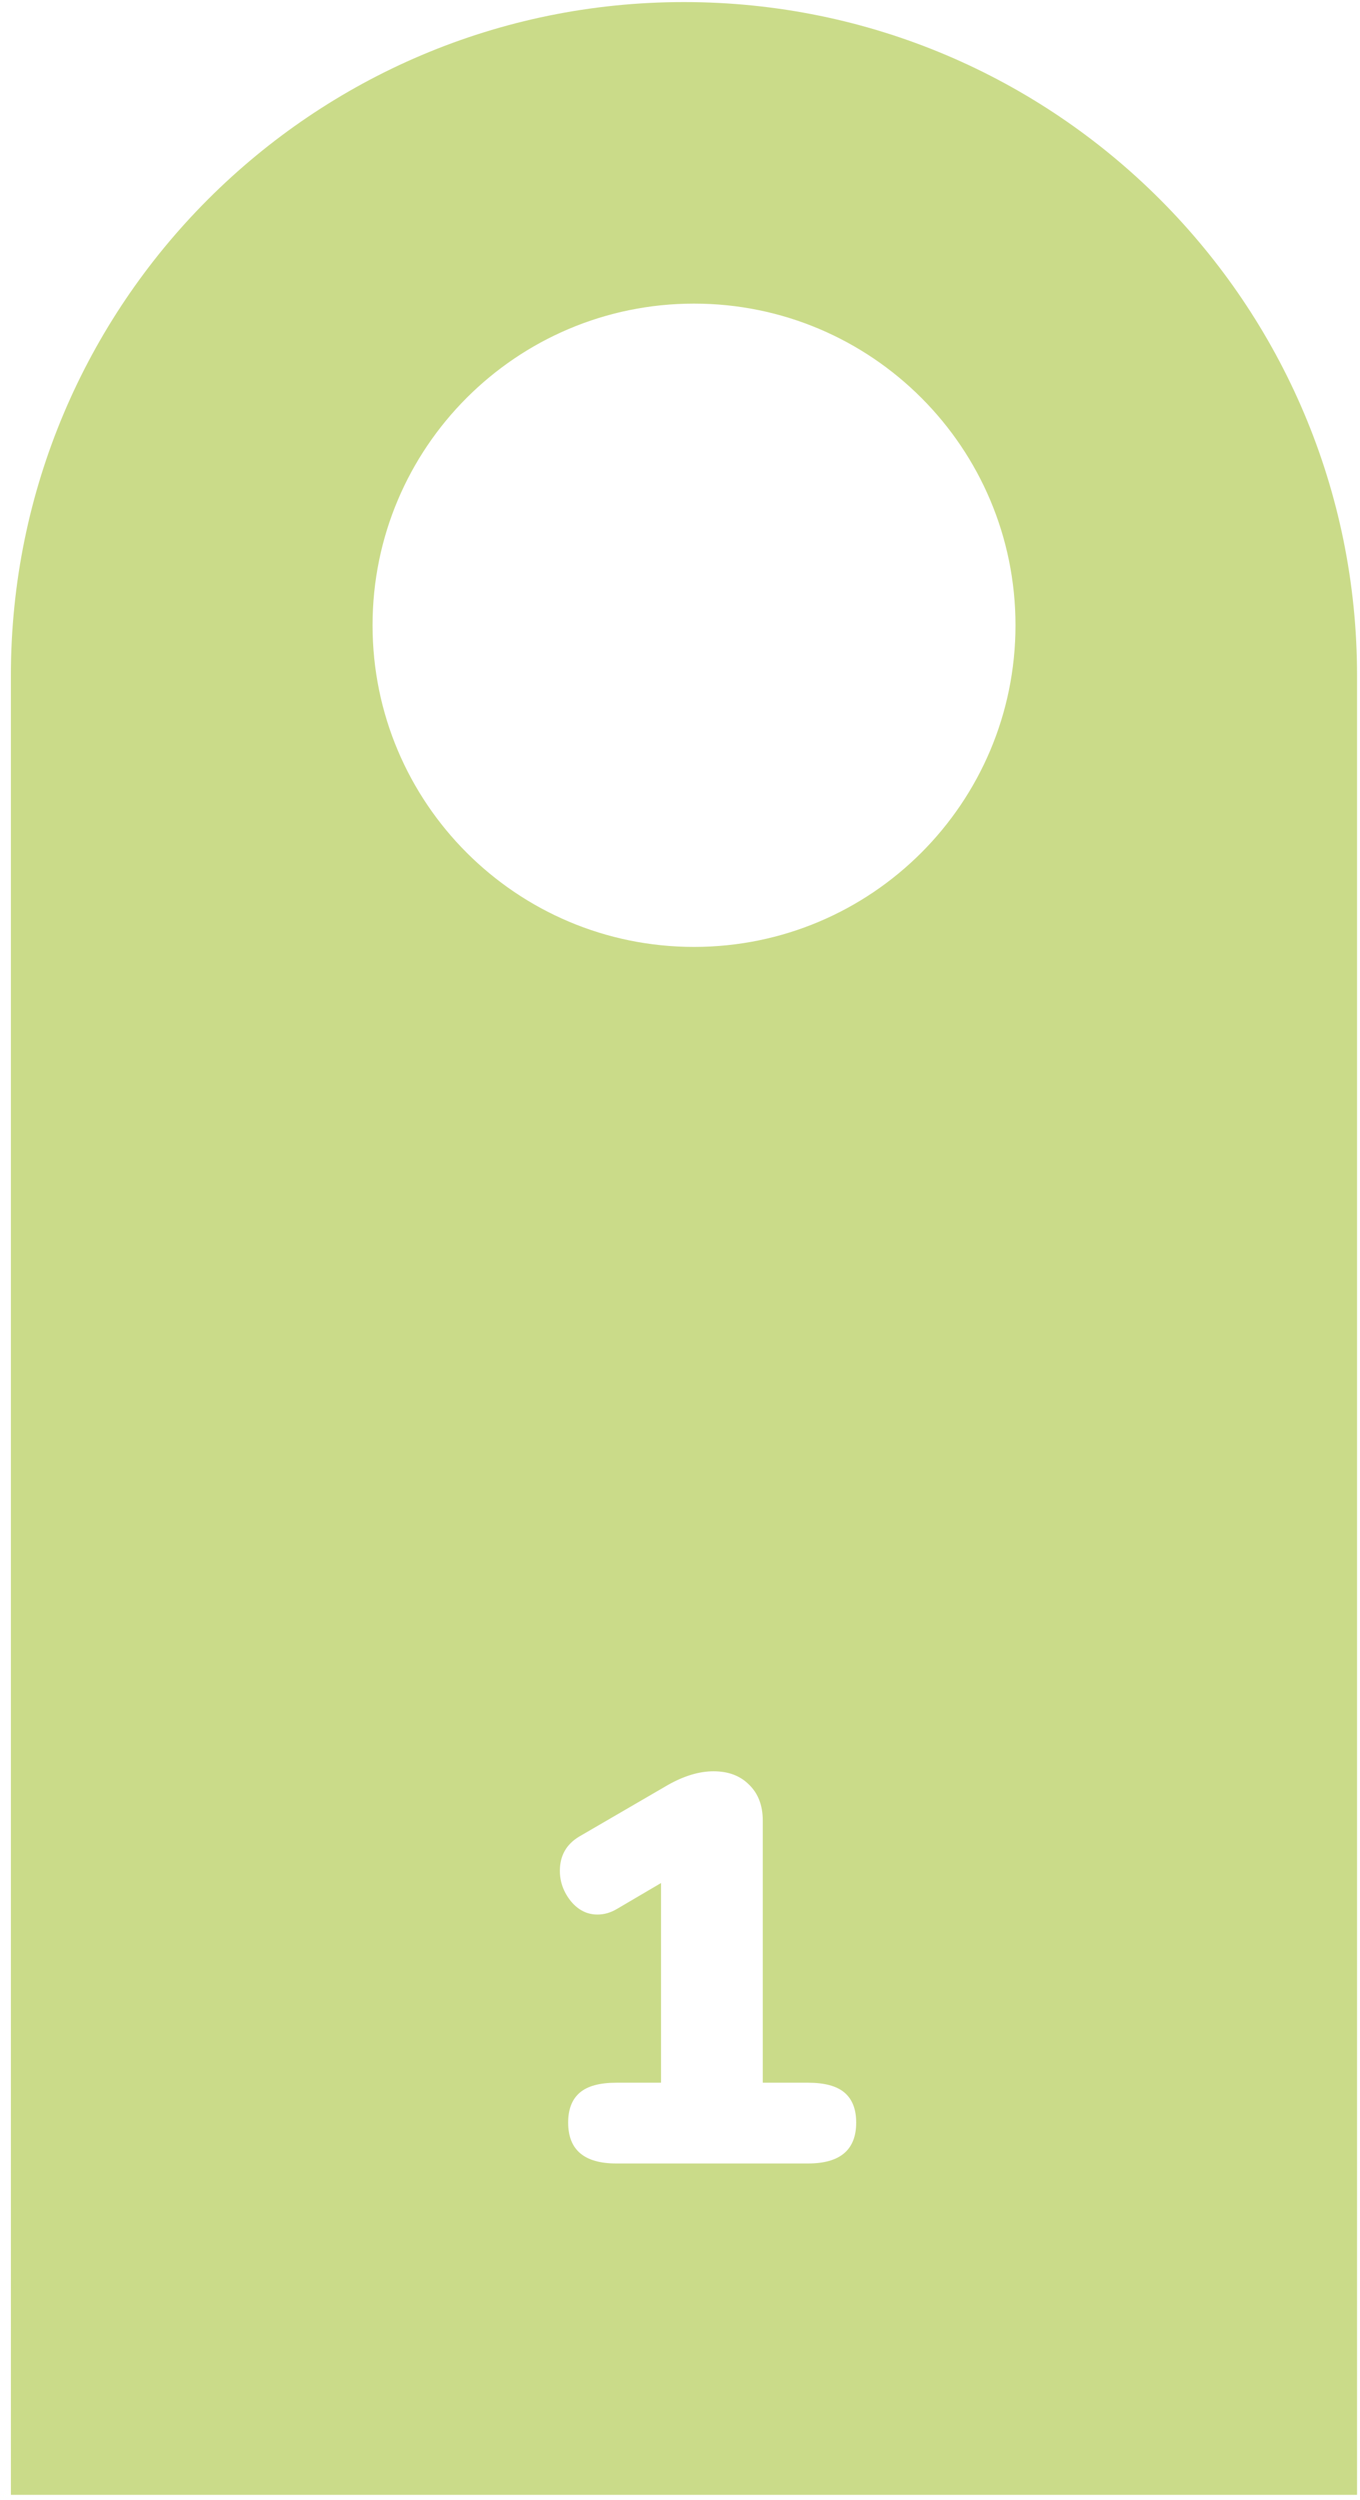 <svg width="123" height="226" viewBox="0 0 123 226" fill="none" xmlns="http://www.w3.org/2000/svg">
<path fill-rule="evenodd" clip-rule="evenodd" d="M122.733 225.511L0.985 225.511L0.985 61.061C0.985 27.441 28.239 0.187 61.859 0.187C95.479 0.187 122.733 27.441 122.733 61.061L122.733 225.511ZM91.842 56.518C91.842 72.575 78.825 85.592 62.768 85.592C46.711 85.592 33.694 72.575 33.694 56.518C33.694 40.461 46.711 27.444 62.768 27.444C78.825 27.444 91.842 40.461 91.842 56.518ZM76.385 189.157C75.685 188.557 74.585 188.257 73.085 188.257H68.985V164.557C68.985 163.19 68.568 162.107 67.735 161.307C66.935 160.507 65.868 160.107 64.535 160.107C63.235 160.107 61.852 160.524 60.385 161.357L52.385 166.007C51.218 166.707 50.635 167.74 50.635 169.107C50.635 170.107 50.968 171.024 51.635 171.857C52.302 172.657 53.102 173.057 54.035 173.057C54.635 173.057 55.218 172.89 55.785 172.557L59.785 170.207V188.257H55.735C54.235 188.257 53.135 188.557 52.435 189.157C51.735 189.757 51.385 190.657 51.385 191.857C51.385 194.324 52.835 195.557 55.735 195.557H73.085C75.985 195.557 77.435 194.324 77.435 191.857C77.435 190.657 77.085 189.757 76.385 189.157Z" fill="#CADB89"/>
</svg>

